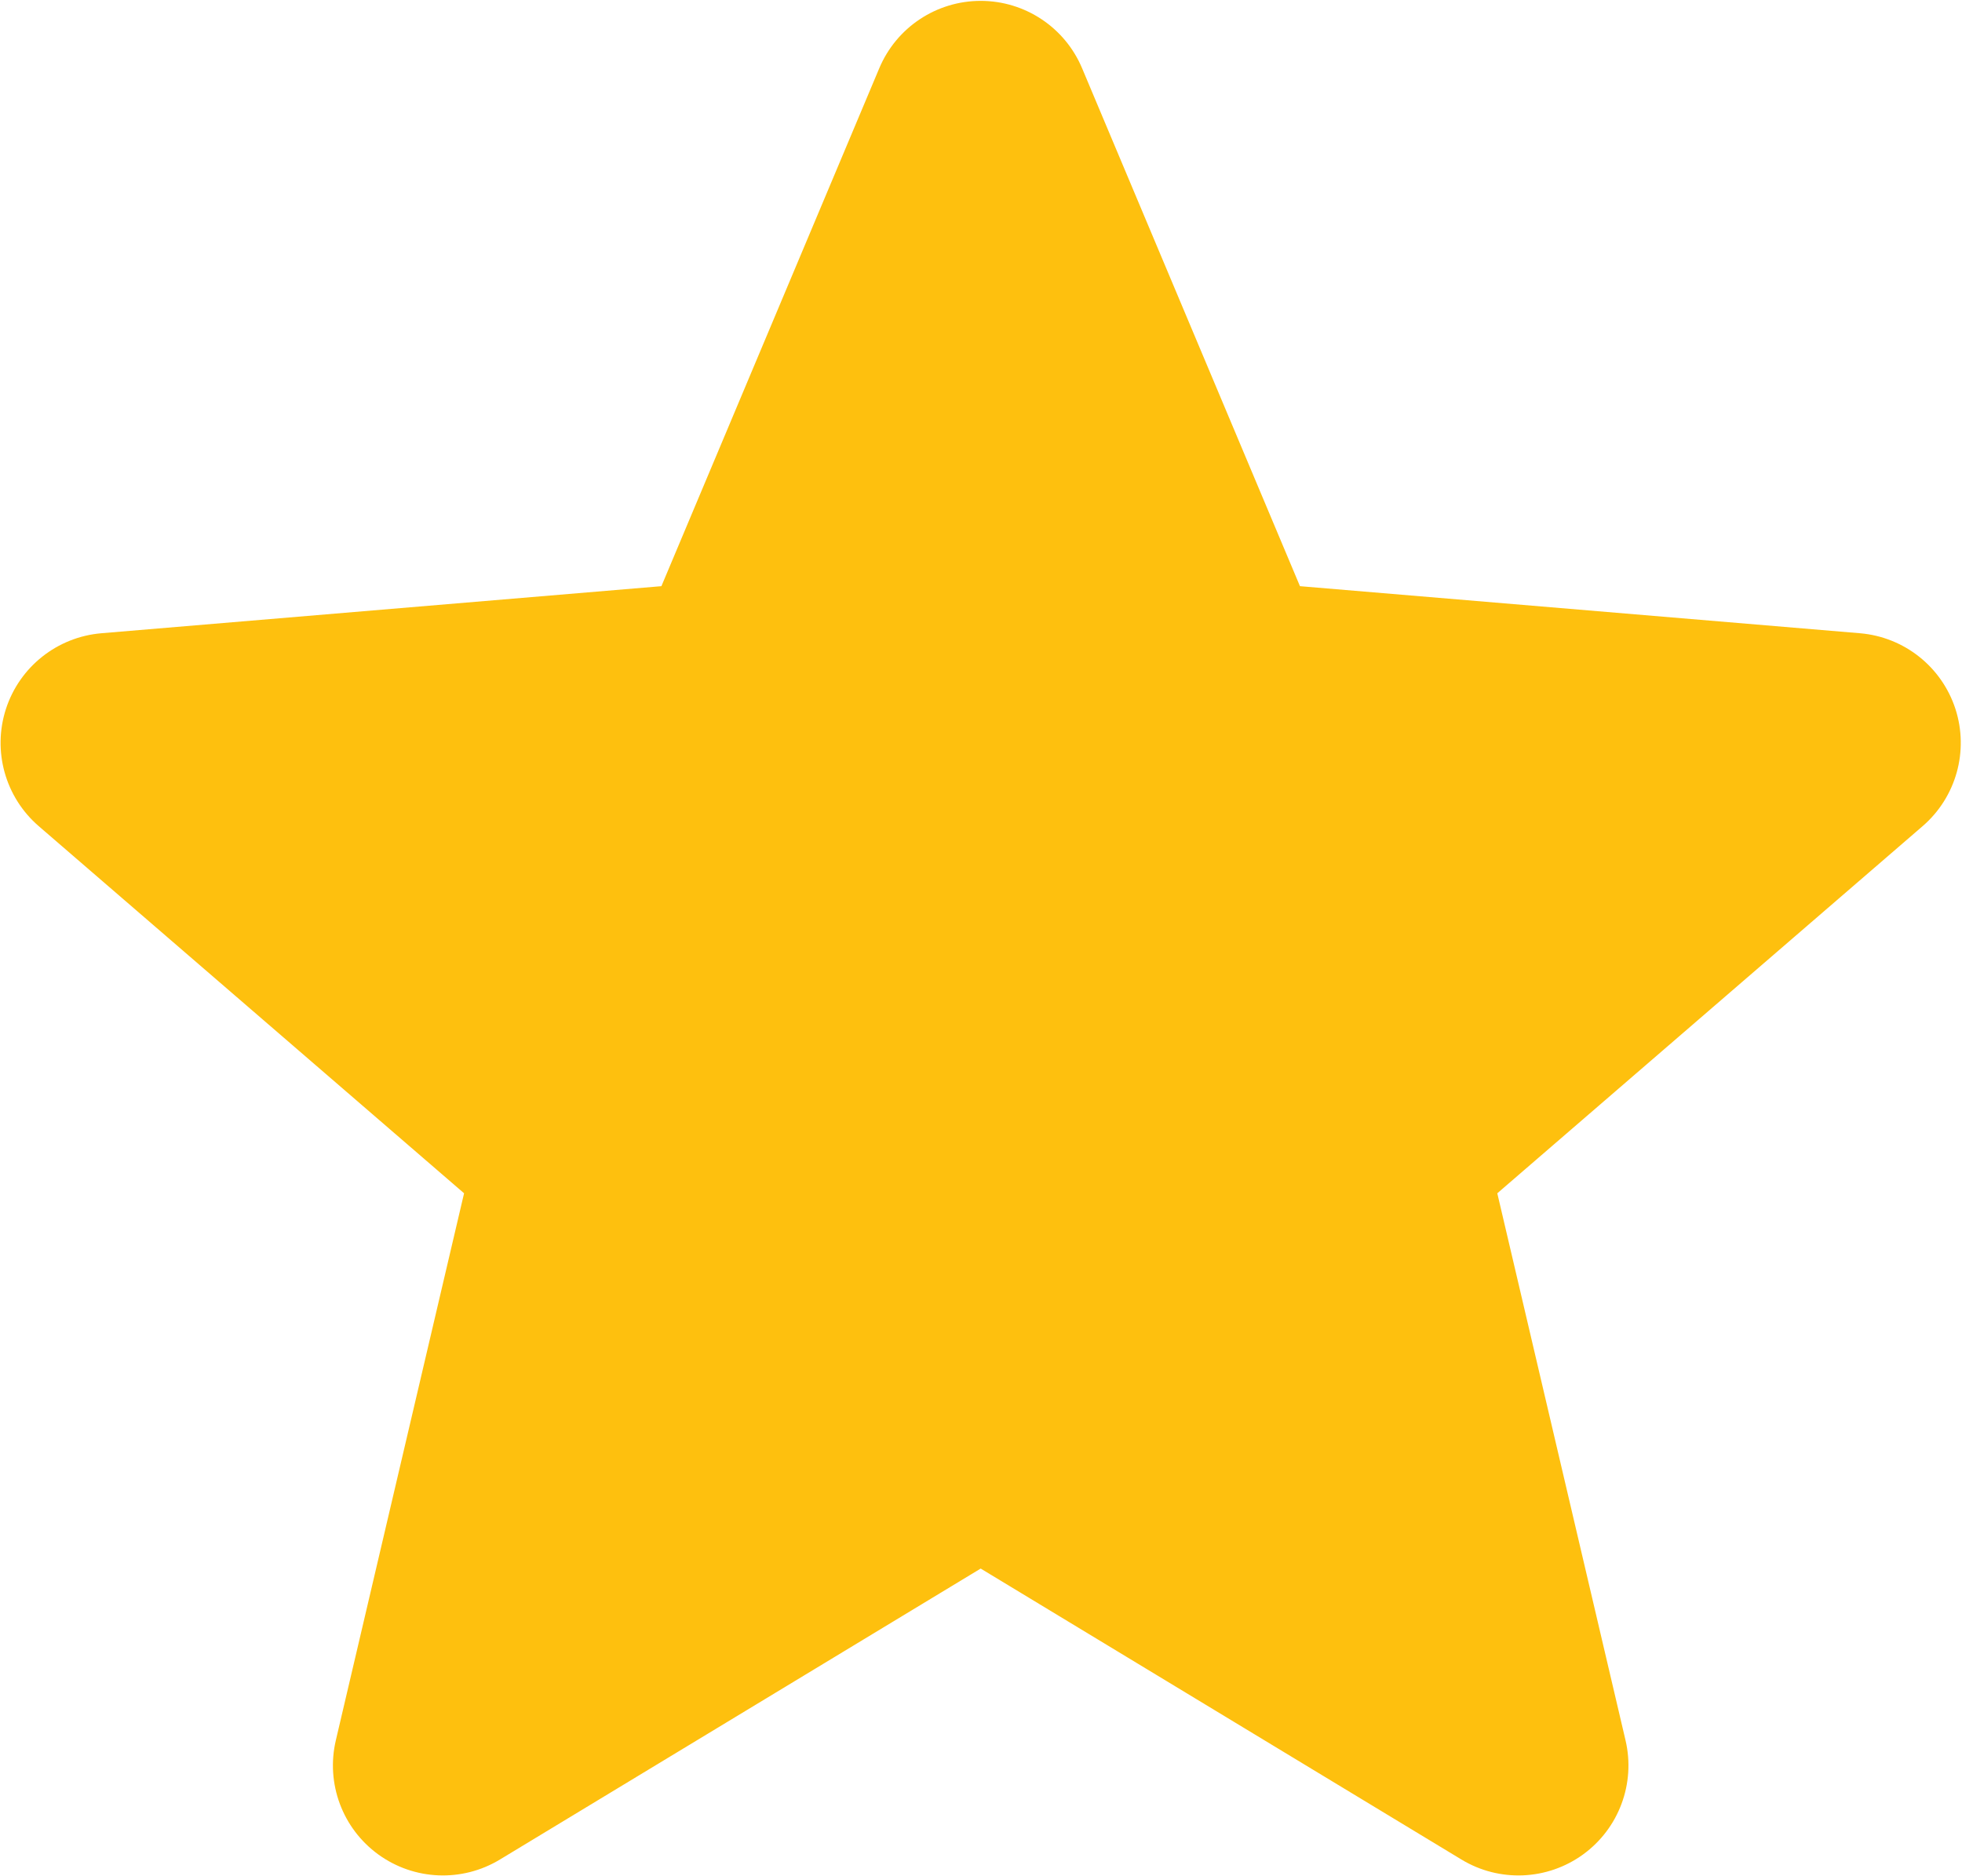 <?xml version="1.0" encoding="UTF-8" standalone="no"?>
<!DOCTYPE svg PUBLIC "-//W3C//DTD SVG 1.1//EN" "http://www.w3.org/Graphics/SVG/1.1/DTD/svg11.dtd">
<svg width="100%" height="100%" viewBox="0 0 368 352" version="1.1" xmlns="http://www.w3.org/2000/svg" xmlns:xlink="http://www.w3.org/1999/xlink" xml:space="preserve" xmlns:serif="http://www.serif.com/" style="fill-rule:evenodd;clip-rule:evenodd;stroke-linejoin:round;stroke-miterlimit:2;">
    <g transform="matrix(1,0,0,1,-1332.8,-2123.15)">
        <g transform="matrix(4.167,0,0,4.167,0,0)">
            <g transform="matrix(0.24,0,0,0.24,53.407,32.492)">
                <path d="M1275.07,2000.4C1278.29,1992.74 1285.78,1987.76 1294.09,1987.76C1302.4,1987.76 1309.89,1992.74 1313.11,2000.4L1353.97,2097.56L1459,2106.39C1467.28,2107.09 1474.33,2112.68 1476.9,2120.58C1479.46,2128.48 1477.04,2137.14 1470.76,2142.57L1390.98,2211.45L1415.03,2314.07C1416.93,2322.16 1413.79,2330.6 1407.07,2335.48C1400.35,2340.36 1391.36,2340.74 1384.25,2336.43L1294.09,2281.85L1203.93,2336.43C1196.82,2340.74 1187.83,2340.36 1181.11,2335.48C1174.39,2330.6 1171.25,2322.16 1173.15,2314.07L1197.2,2211.45L1117.42,2142.57C1111.14,2137.14 1108.72,2128.48 1111.28,2120.58C1113.85,2112.68 1120.9,2107.09 1129.18,2106.39L1234.21,2097.56L1275.07,2000.4Z" style="fill:rgb(254,192,14);"/>
            </g>
        </g>
    </g>
</svg>
